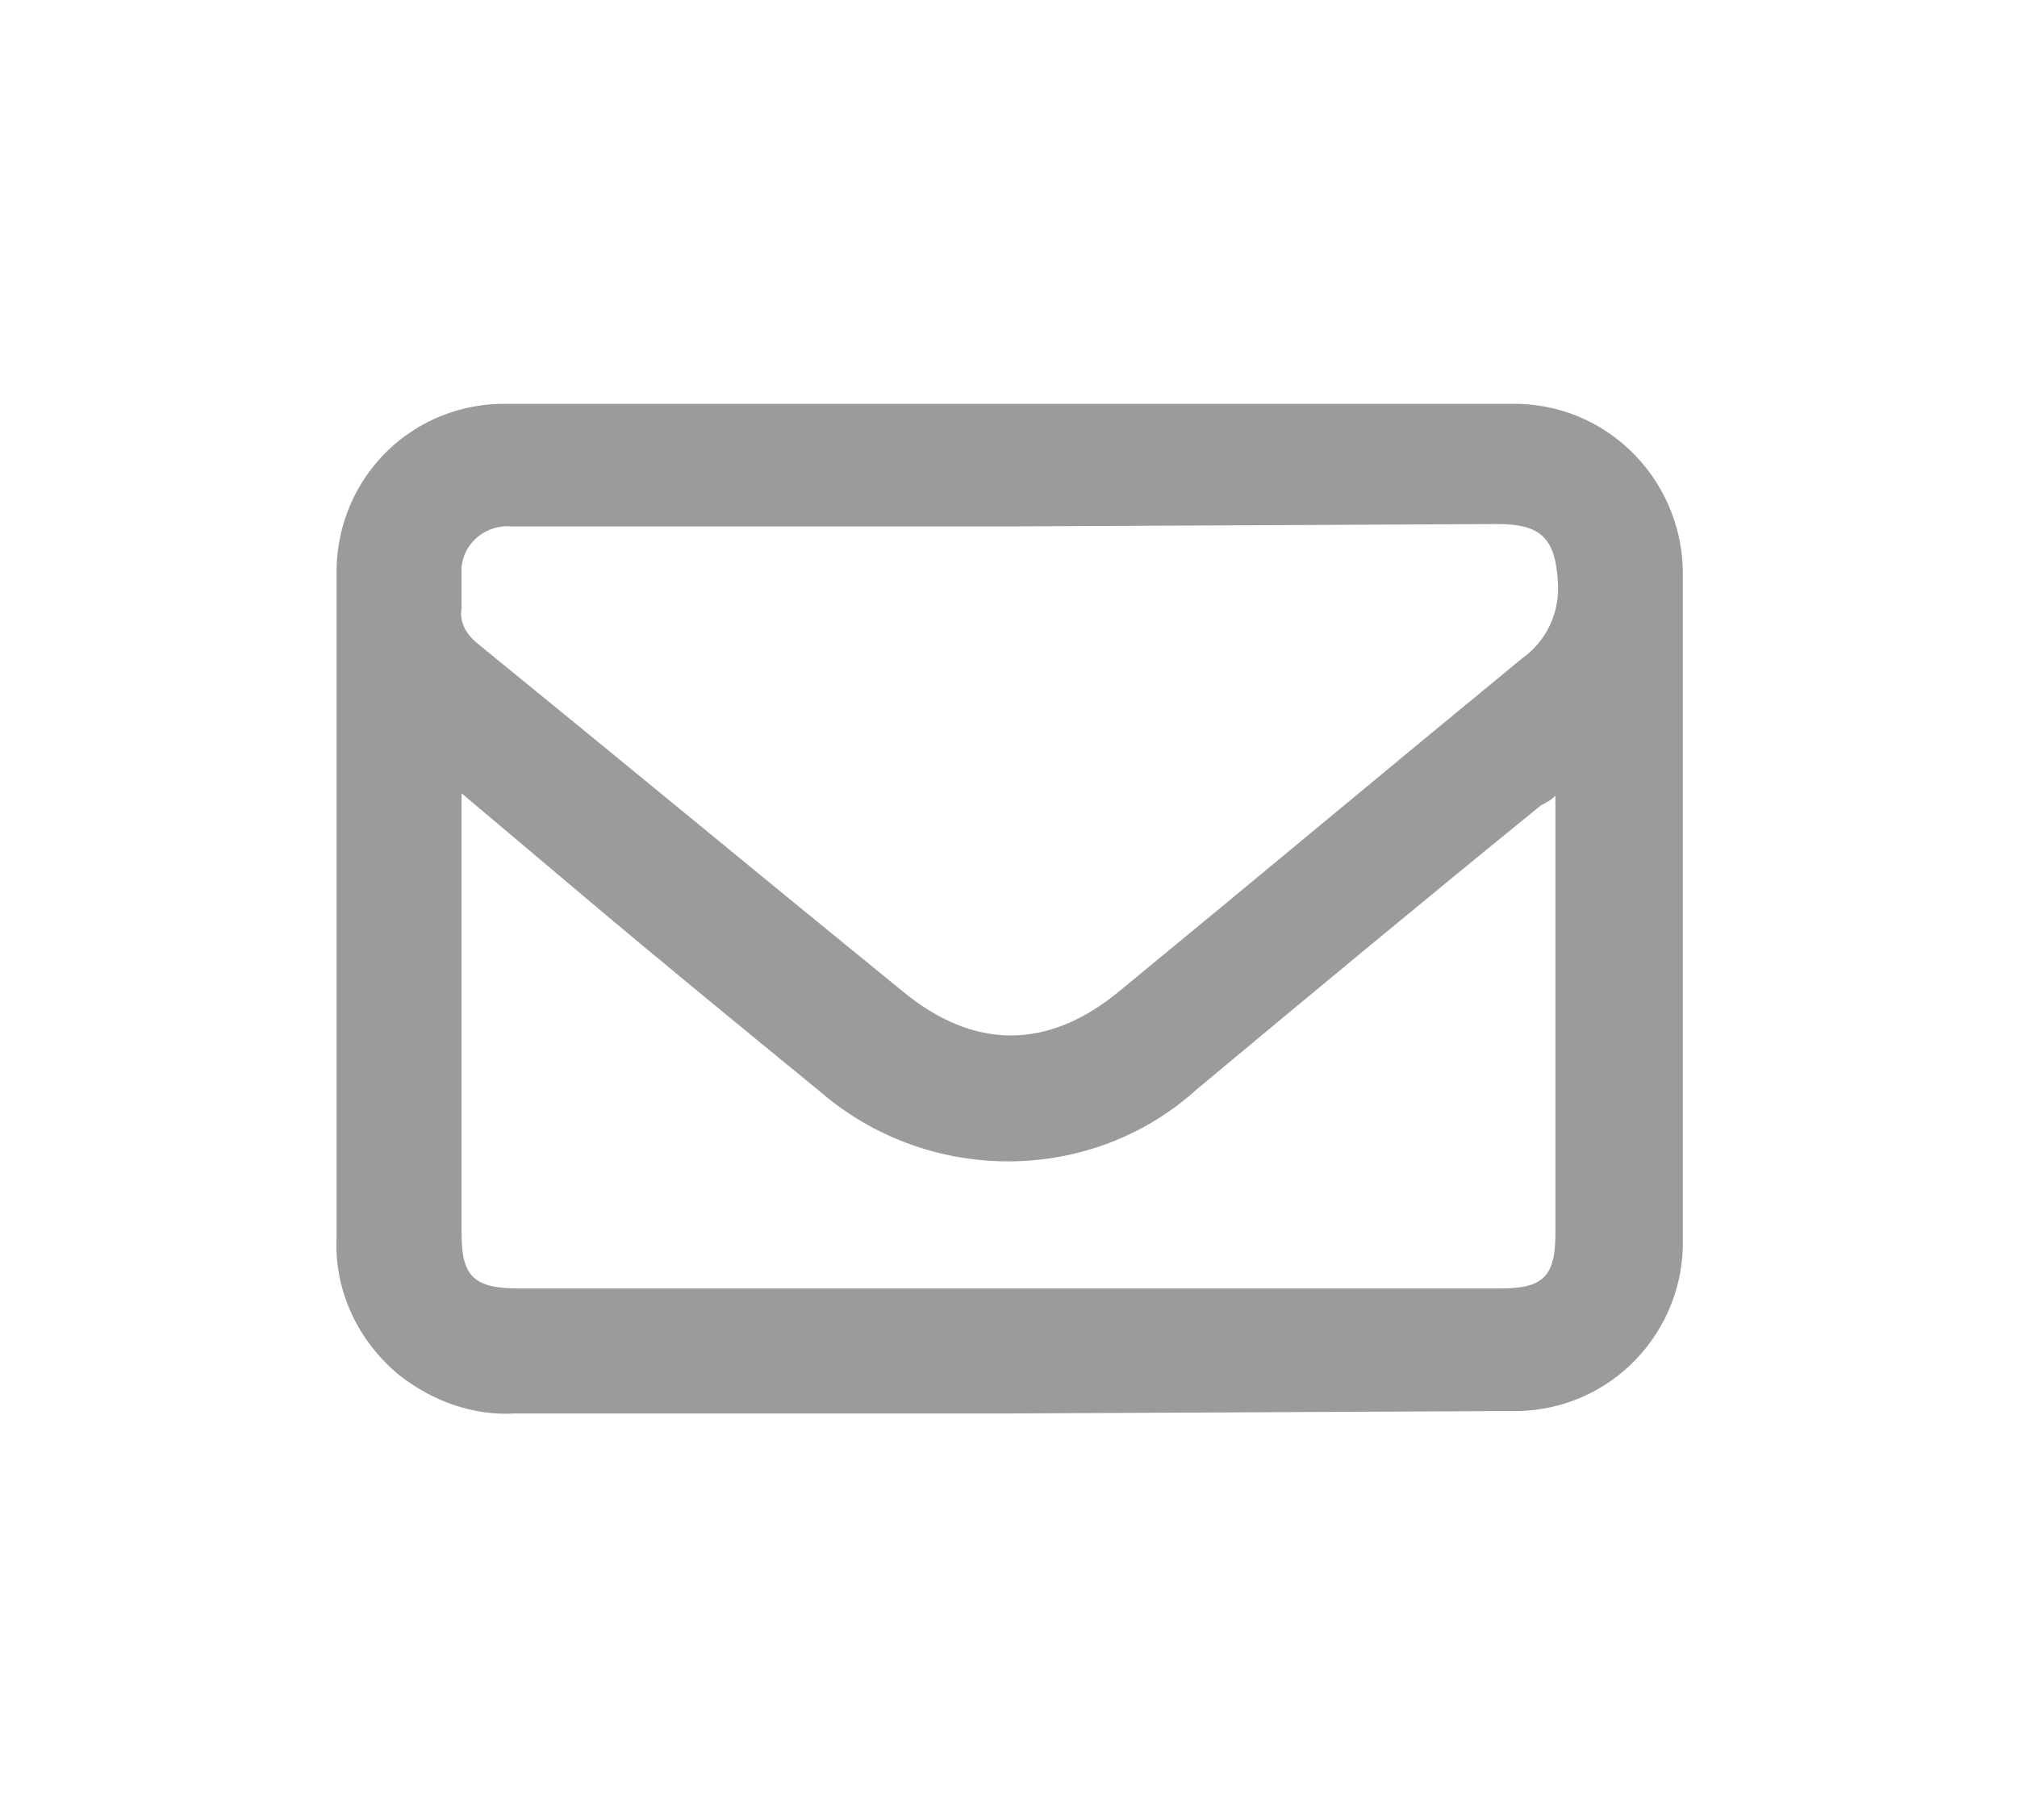 <?xml version="1.0" encoding="utf-8"?>
<!-- Generator: Adobe Illustrator 24.0.1, SVG Export Plug-In . SVG Version: 6.00 Build 0)  -->
<svg version="1.1" id="Capa_1" xmlns="http://www.w3.org/2000/svg" xmlns:xlink="http://www.w3.org/1999/xlink" x="0px" y="0px"
	 viewBox="0 0 83.9 75.7" style="enable-background:new 0 0 83.9 75.7;" xml:space="preserve">
<style type="text/css">
	.st0{fill:#9B9B9B;}
</style>
<title>icon_</title>
<path class="st0" d="M41.9,58.8H21.4c-1.7,0.1-3.4-0.5-4.8-1.6c-1.7-1.4-2.7-3.5-2.6-5.7c0-9.2,0-18.3,0-27.5
	c-0.1-3.9,2.9-7.1,6.8-7.2c0.1,0,0.3,0,0.4,0c13.9,0,27.7,0,41.6,0c3.9-0.1,7.1,3,7.2,6.9c0,0.1,0,0.2,0,0.3c0,9.2,0,18.3,0,27.5
	c0.1,3.9-3,7.2-7,7.2c-0.2,0-0.3,0-0.5,0L41.9,58.8z M42,21.9H27.1c-1.9,0-3.9,0-5.8,0c-1-0.1-2,0.6-2.1,1.7c0,0.1,0,0.3,0,0.4
	c0,0.4,0,0.9,0,1.3c-0.1,0.6,0.2,1.1,0.7,1.5c5.9,4.8,11.7,9.6,17.6,14.4c3,2.5,6.1,2.5,9.1,0c5.6-4.6,11.1-9.2,16.7-13.8
	c1-0.7,1.6-1.9,1.5-3.2c-0.1-1.8-0.7-2.4-2.5-2.4L42,21.9z M19.2,33v18.3c0,1.8,0.5,2.3,2.4,2.3h40.8c1.8,0,2.3-0.5,2.3-2.3
	c0-5.8,0-11.6,0-17.4c0-0.2,0-0.5,0-0.8c-0.2,0.2-0.4,0.3-0.6,0.4c-4.8,3.9-9.5,7.8-14.3,11.8c-4.4,4-11.2,4-15.7,0.1
	c-3.3-2.7-6.6-5.4-9.8-8.1L19.2,33z"/>
</svg>
